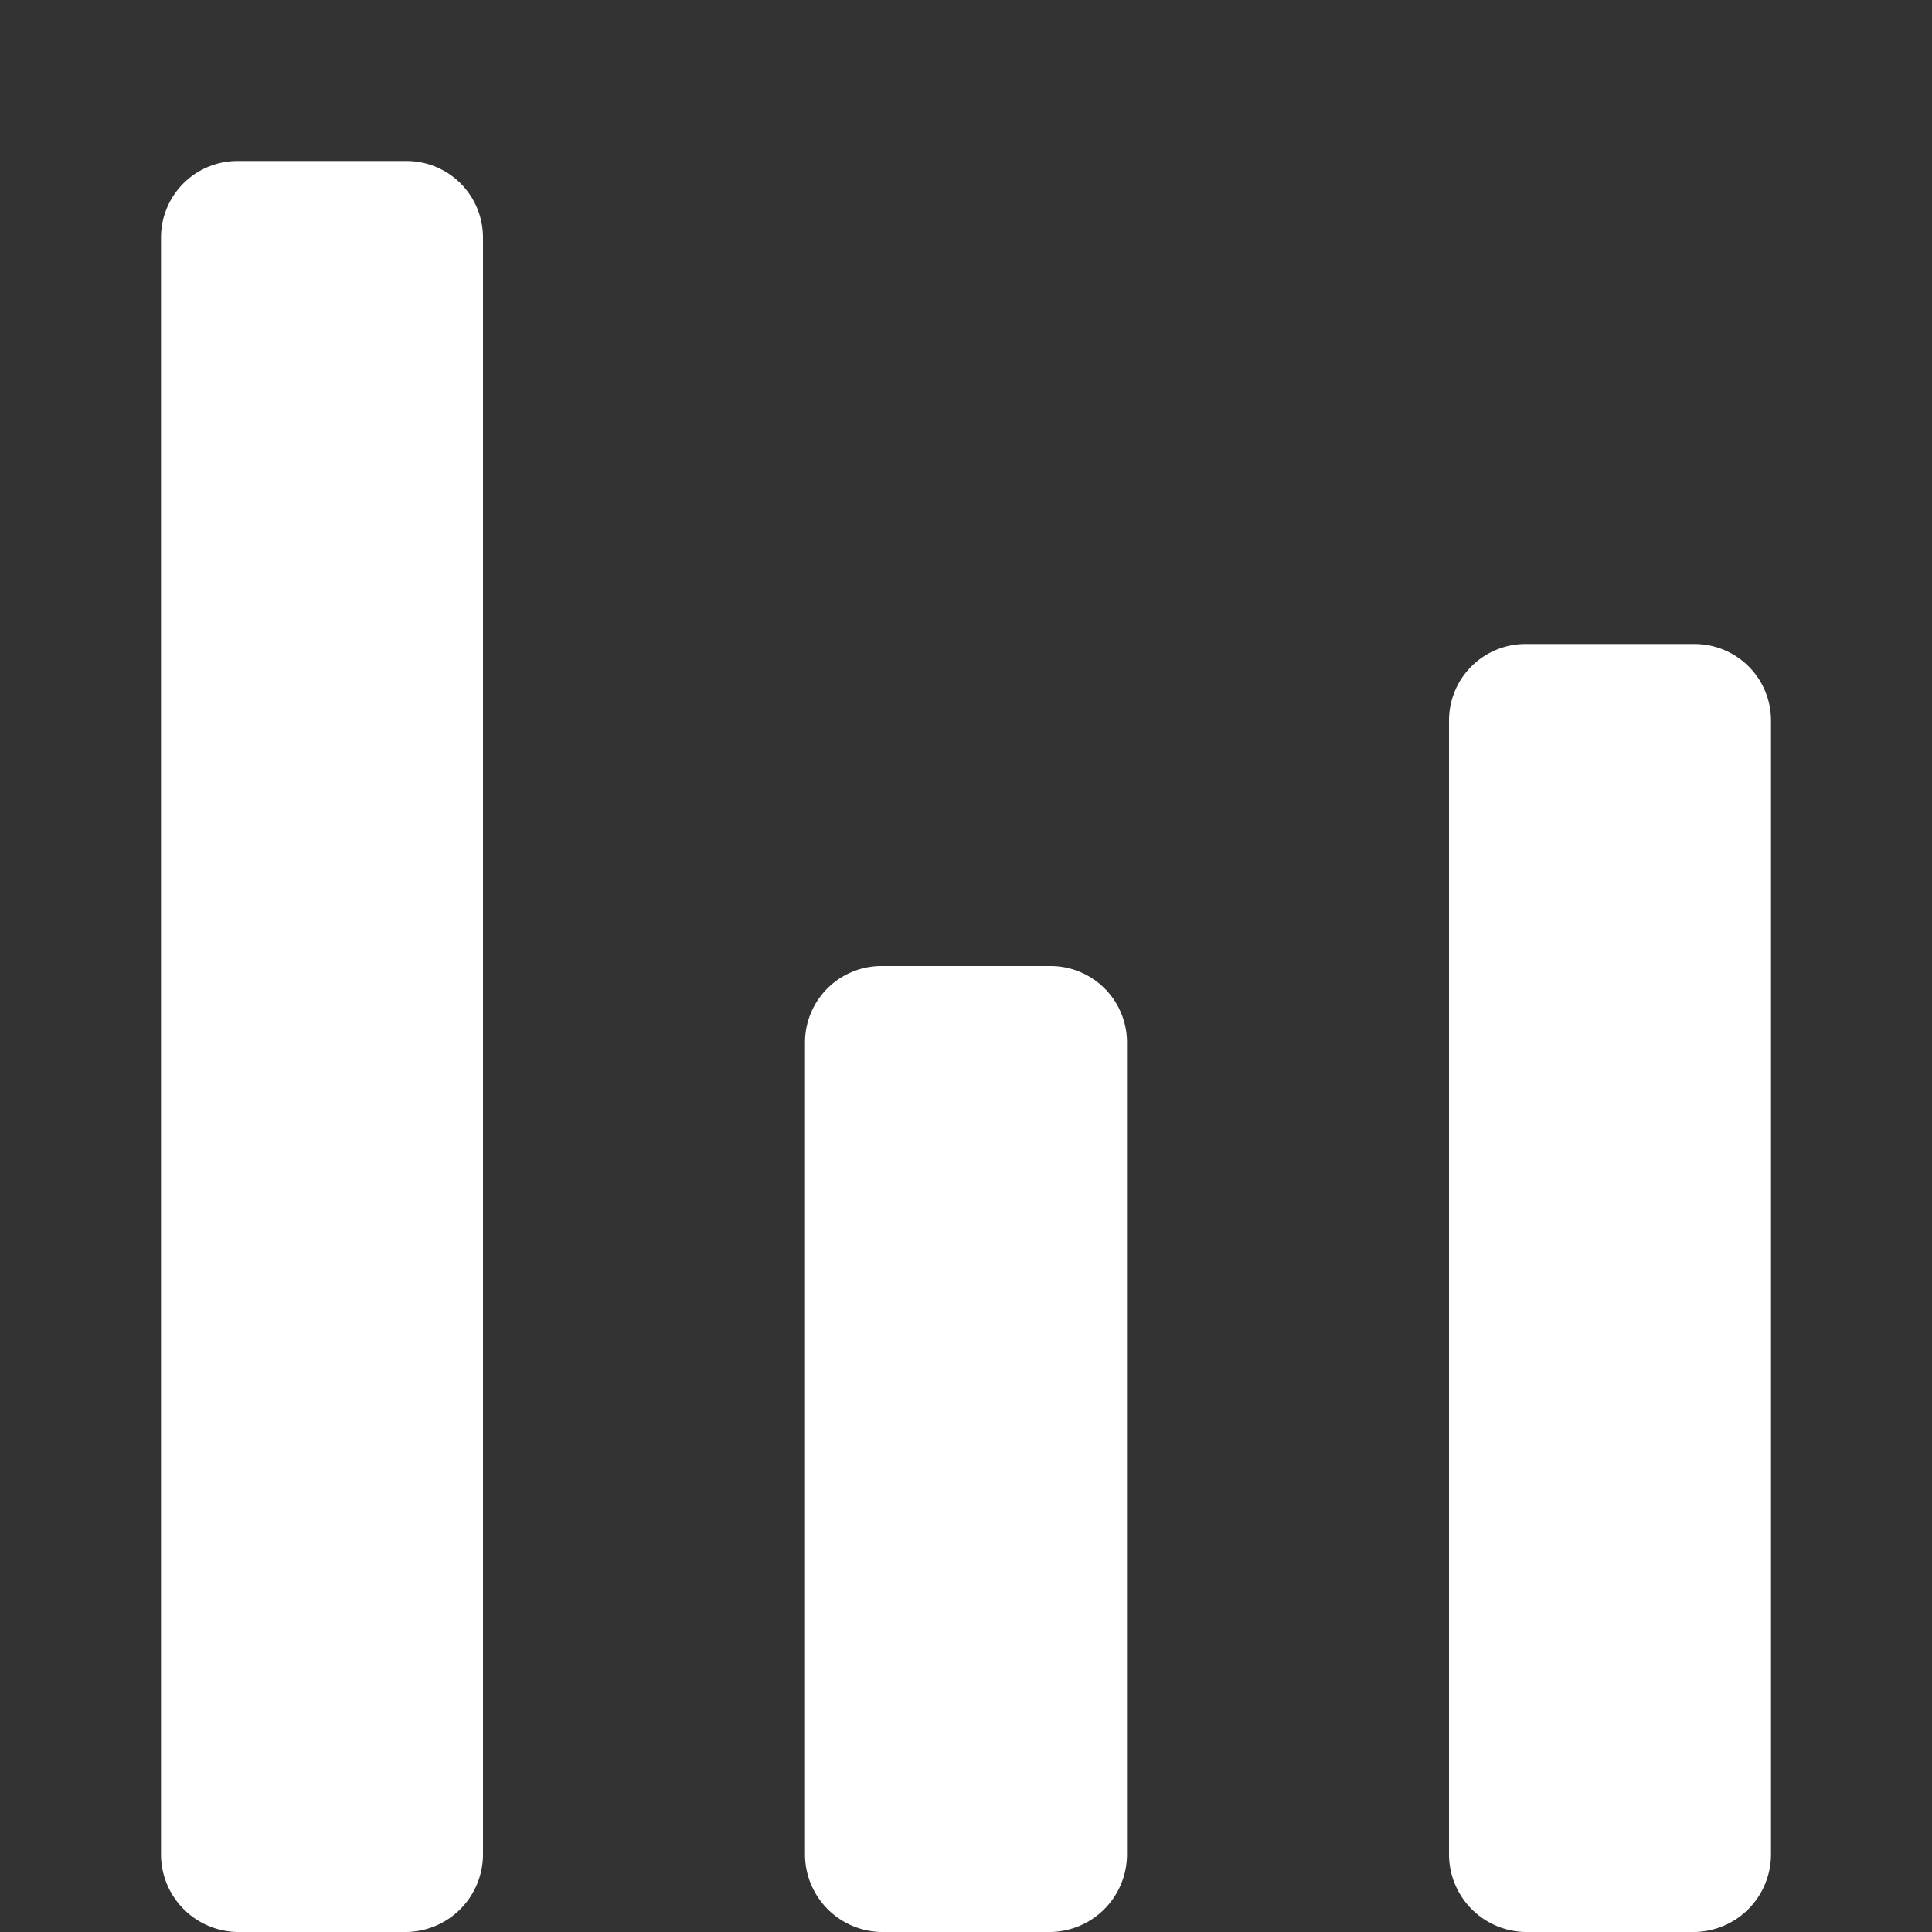 <svg id="fill" xmlns="http://www.w3.org/2000/svg" viewBox="0 0 48 48"><rect x="0" y="0" width="48" height="48" fill="#333333" stroke="none"/><title>Fill_</title><path fill="#fff" d="M4,46.07V5.9A1.9,1.9,0,0,1,5.9,4H10.1A1.9,1.9,0,0,1,12,5.9V46.07A1.93,1.93,0,0,1,10.07,48H5.93A1.93,1.93,0,0,1,4,46.07Z"/><path fill="#fff" d="M36,46.07V17.9A1.9,1.9,0,0,1,37.9,16H42.1A1.9,1.9,0,0,1,44,17.9V46.07A1.93,1.93,0,0,1,42.07,48H37.93A1.93,1.93,0,0,1,36,46.07Z"/><path fill="#fff" d="M20,46.07V25.9A1.9,1.9,0,0,1,21.9,24H26.1A1.9,1.9,0,0,1,28,25.9V46.07A1.93,1.93,0,0,1,26.07,48H21.93A1.93,1.93,0,0,1,20,46.07Z"/></svg>